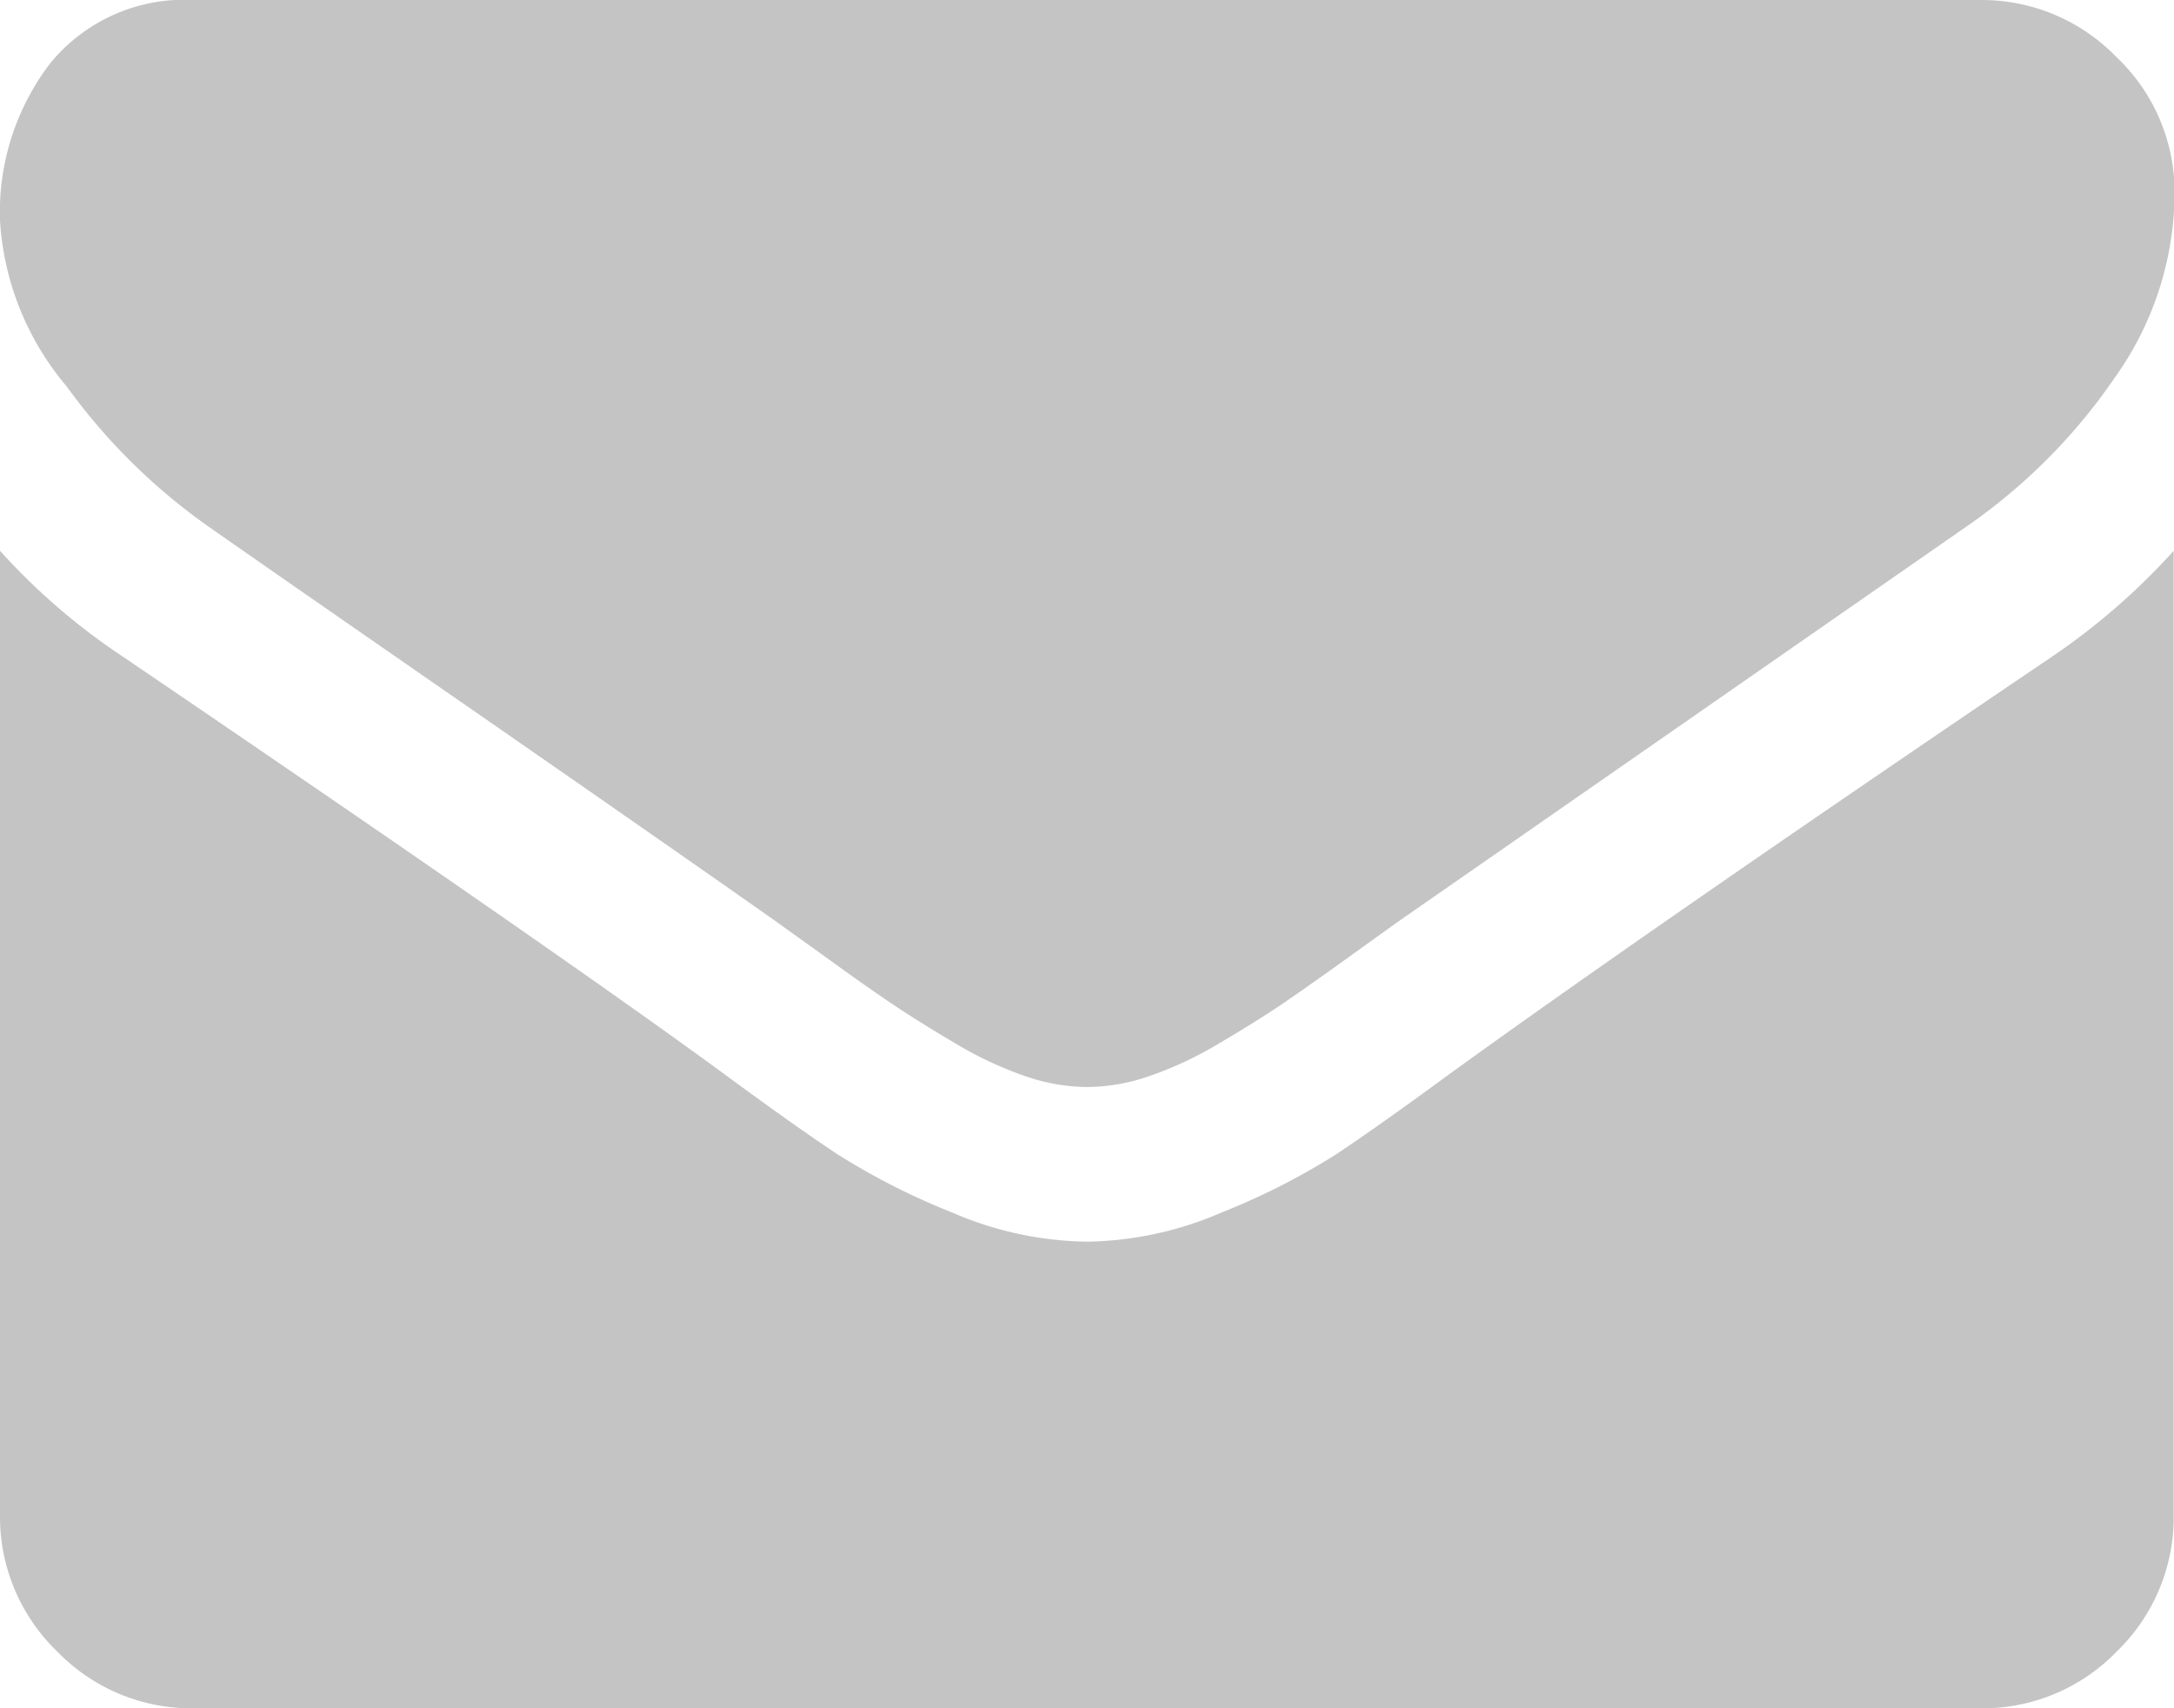 <svg xmlns="http://www.w3.org/2000/svg" width="14.945" height="11.743" viewBox="0 0 14.945 11.743"><defs><style>.a{fill:#c4c4c4;fill-rule:evenodd;}</style></defs><path class="a" d="M15.053,11.494a1.285,1.285,0,0,1-.942.392H1.834a1.285,1.285,0,0,1-.942-.392A1.285,1.285,0,0,1,.5,10.551V3.929a4.421,4.421,0,0,0,.842.726Q4.361,6.706,5.487,7.532q.475.35.771.546a4.764,4.764,0,0,0,.788.4,2.4,2.4,0,0,0,.917.2h.017a2.4,2.4,0,0,0,.917-.2,4.76,4.76,0,0,0,.788-.4q.3-.2.771-.546,1.418-1.026,4.153-2.877a4.6,4.6,0,0,0,.834-.726v6.622A1.285,1.285,0,0,1,15.053,11.494ZM14.019,3.762l-3.9,2.711q-.083.059-.354.254t-.45.317q-.179.121-.434.271a2.521,2.521,0,0,1-.48.225,1.325,1.325,0,0,1-.417.075H7.964a1.325,1.325,0,0,1-.417-.075,2.526,2.526,0,0,1-.48-.225q-.254-.15-.434-.271t-.45-.317l-.354-.254Q5.07,5.939,3.644,4.951T1.934,3.763A4.141,4.141,0,0,1,.959,2.8,1.948,1.948,0,0,1,.5,1.661,1.684,1.684,0,0,1,.846.577,1.191,1.191,0,0,1,1.834.143H14.111a1.289,1.289,0,0,1,.938.392,1.278,1.278,0,0,1,.4.942,2.2,2.2,0,0,1-.409,1.259A3.962,3.962,0,0,1,14.019,3.762Z" transform="translate(-0.5 -0.143)"/></svg>